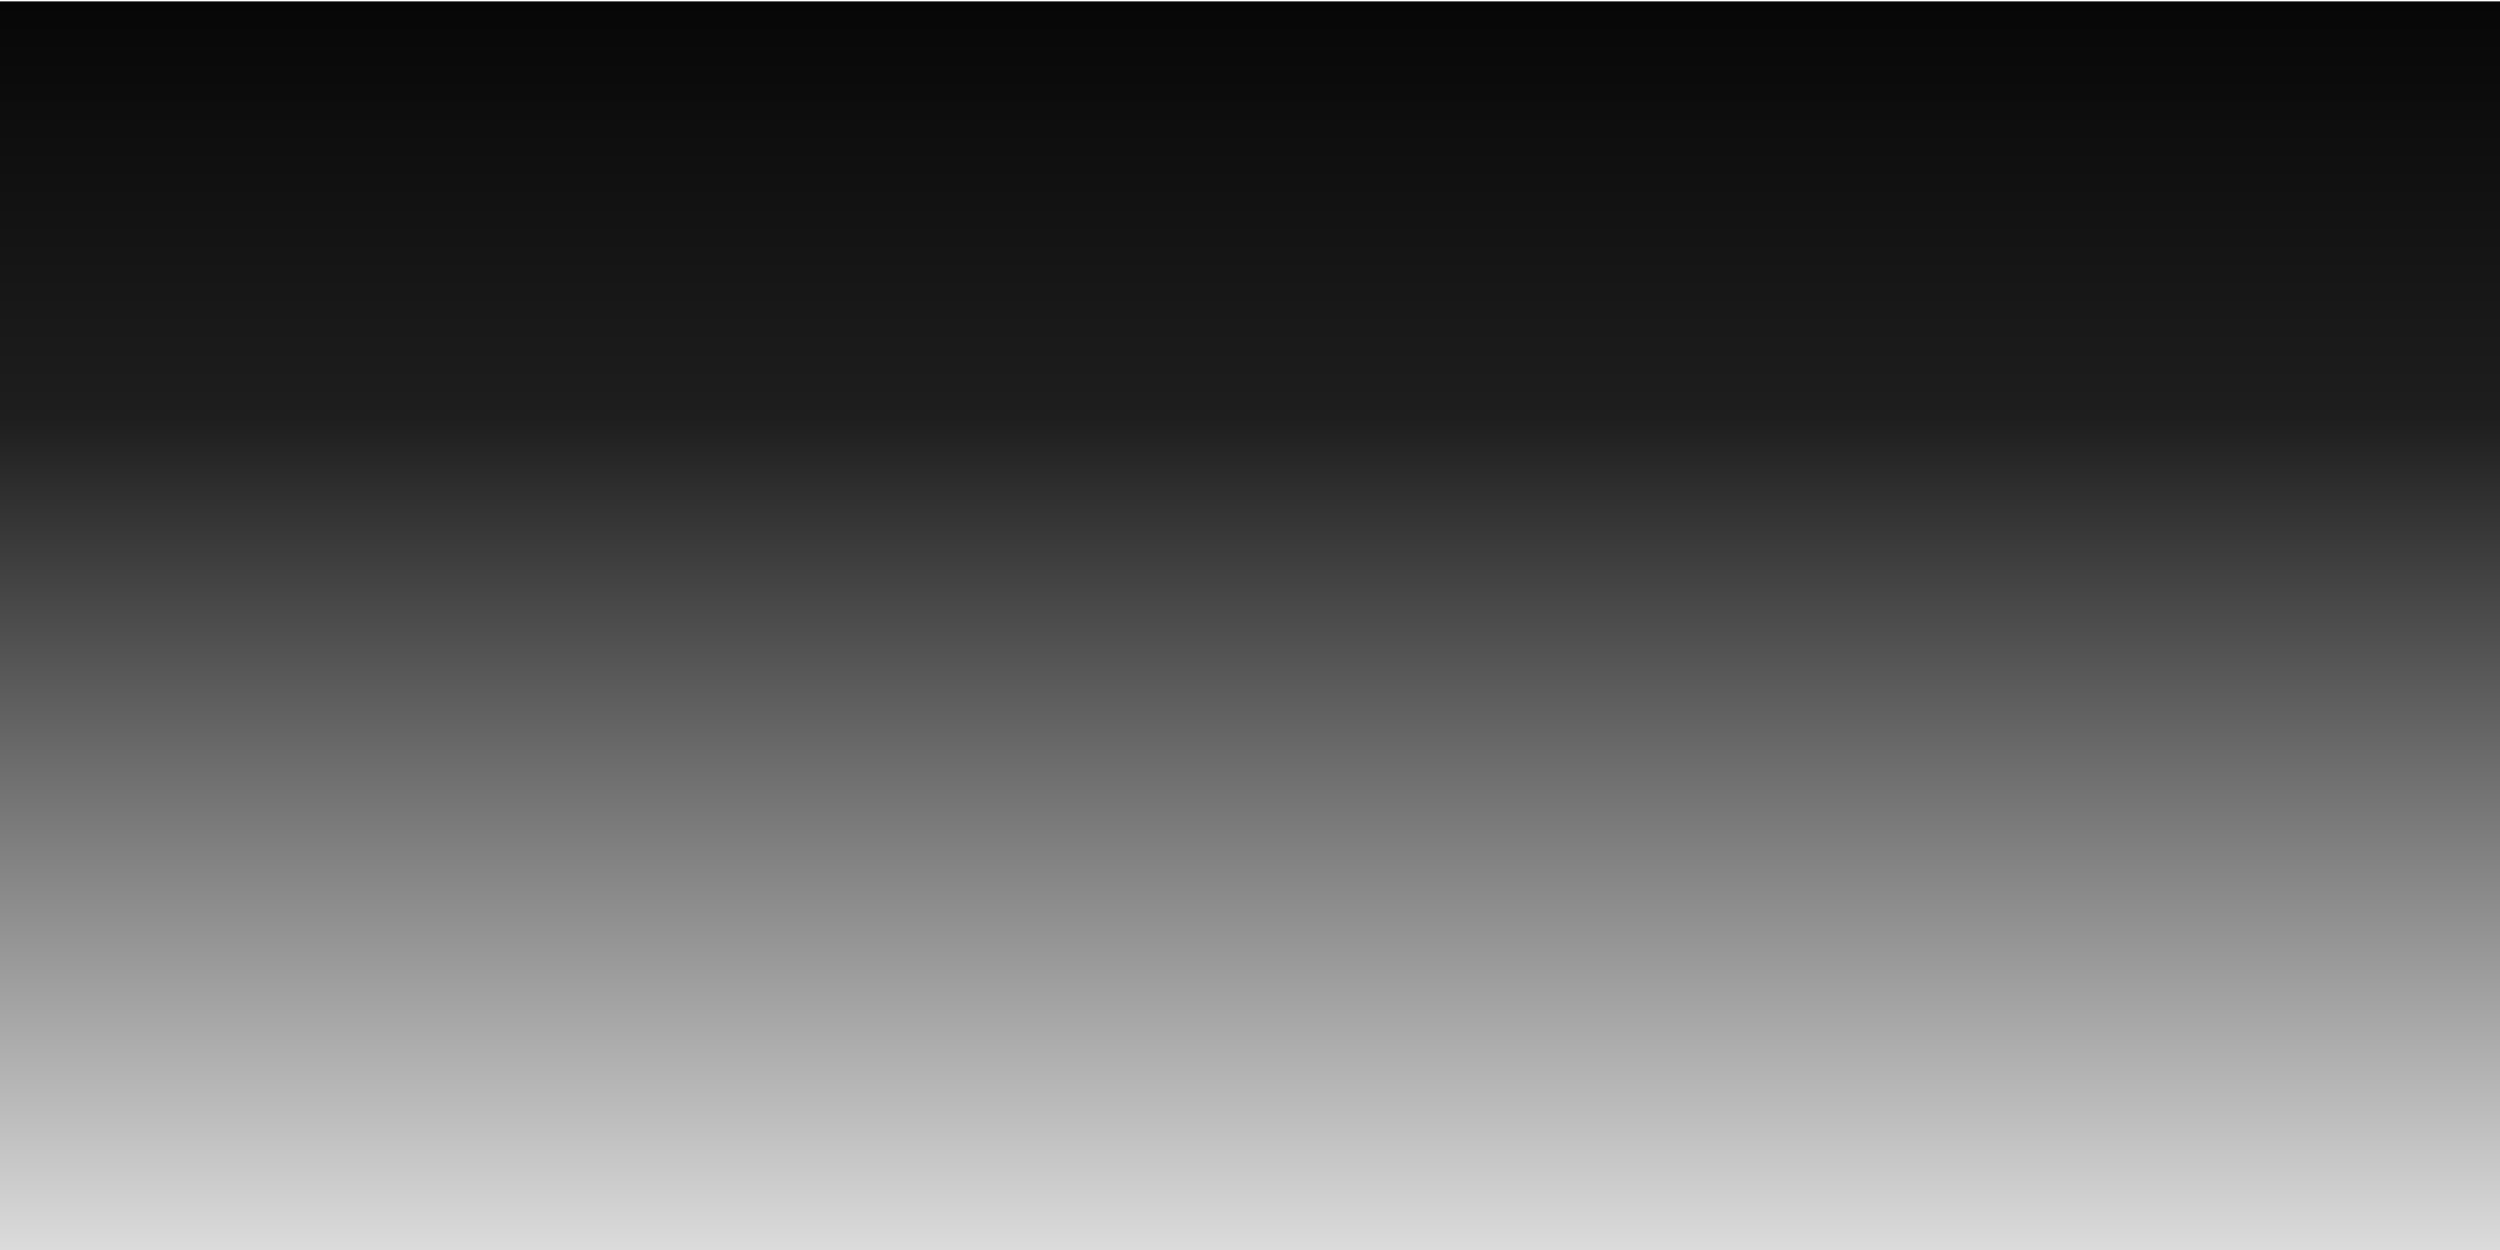 <?xml version="1.0" encoding="UTF-8" standalone="no"?>
<!-- Created with Inkscape (http://www.inkscape.org/) -->

<svg
   xmlns:dc="http://purl.org/dc/elements/1.1/"
   xmlns:cc="http://creativecommons.org/ns#"
   xmlns:rdf="http://www.w3.org/1999/02/22-rdf-syntax-ns#"
   xmlns:svg="http://www.w3.org/2000/svg"
   xmlns="http://www.w3.org/2000/svg"
   xmlns:xlink="http://www.w3.org/1999/xlink"
   xmlns:sodipodi="http://sodipodi.sourceforge.net/DTD/sodipodi-0.dtd"
   xmlns:inkscape="http://www.inkscape.org/namespaces/inkscape"
   width="256"
   height="128"
   viewBox="0 0 256 128"
   id="svg6601"
   version="1.1"
   inkscape:version="0.91 r13725"
   sodipodi:docname="gradient.svg"
   inkscape:export-filename="C:\Users\cis24\Desktop\Meet EDSAC\Assets\Environment Map\Test pattern\gradient.png"
   inkscape:export-xdpi="360"
   inkscape:export-ydpi="360">
  <defs
     id="defs6603">
    <linearGradient
       inkscape:collect="always"
       id="linearGradient7151">
      <stop
         style="stop-color:#070707;stop-opacity:1"
         offset="0"
         id="stop7153" />
      <stop
         id="stop7159"
         offset="0.332"
         style="stop-color:#1e1e1e;stop-opacity:1" />
      <stop
         style="stop-color:#dddddd;stop-opacity:1"
         offset="1"
         id="stop7155" />
    </linearGradient>
    <linearGradient
       inkscape:collect="always"
       xlink:href="#linearGradient7151"
       id="linearGradient7157"
       x1="114.286"
       y1="924.577"
       x2="114.286"
       y2="1053.148"
       gradientUnits="userSpaceOnUse" />
  </defs>
  <sodipodi:namedview
     id="base"
     pagecolor="#ffffff"
     bordercolor="#666666"
     borderopacity="1.0"
     inkscape:pageopacity="0.0"
     inkscape:pageshadow="2"
     inkscape:zoom="2.8"
     inkscape:cx="145.11688"
     inkscape:cy="64.848331"
     inkscape:document-units="px"
     inkscape:current-layer="layer1"
     showgrid="false"
     units="px"
     inkscape:window-width="1920"
     inkscape:window-height="1137"
     inkscape:window-x="-8"
     inkscape:window-y="-8"
     inkscape:window-maximized="1" />
  <g
     inkscape:label="Layer 1"
     inkscape:groupmode="layer"
     id="layer1"
     transform="translate(0,-924.362)">
    <rect
       style="opacity:1;fill:url(#linearGradient7157);fill-opacity:1;stroke:none;stroke-width:15.6;stroke-linecap:butt;stroke-miterlimit:4;stroke-dasharray:none;stroke-dashoffset:0;stroke-opacity:1"
       id="rect7149"
       width="256"
       height="128"
       x="0"
       y="924.505" />
  </g>
</svg>
